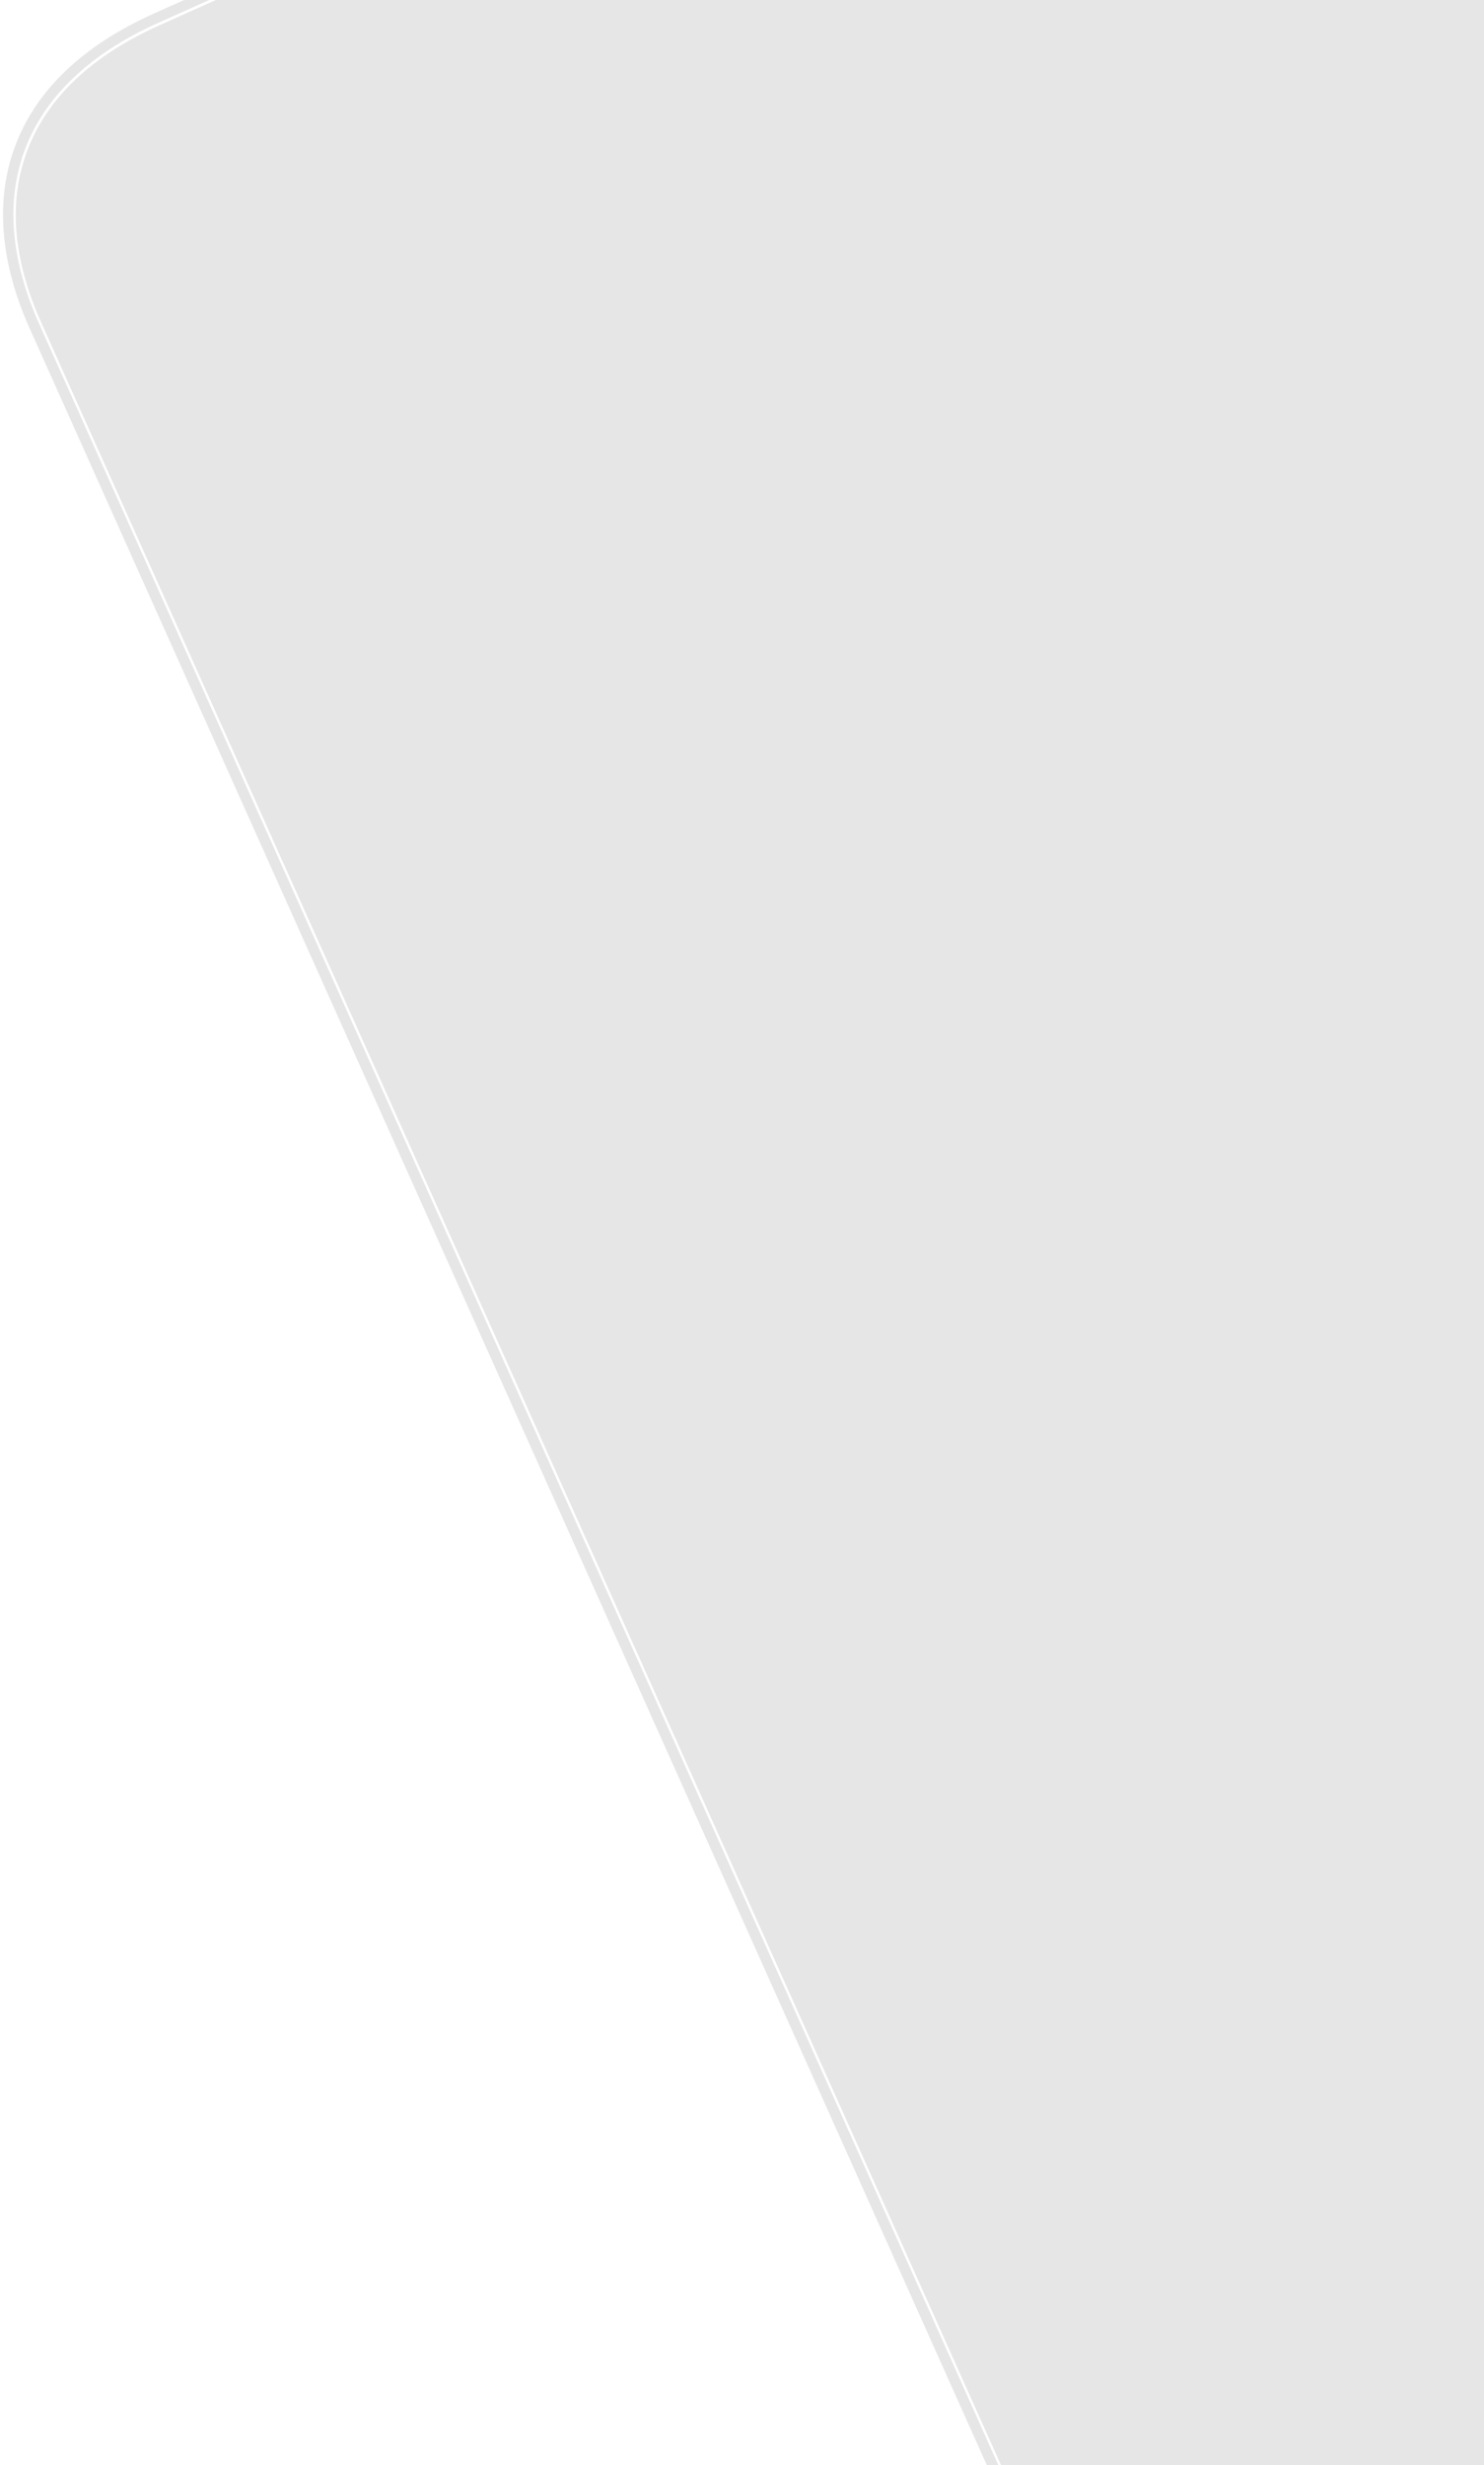 <svg width="289" height="480" viewBox="0 0 289 480" fill="none" xmlns="http://www.w3.org/2000/svg">
<path opacity="0.1" fill-rule="evenodd" clip-rule="evenodd" d="M501.125 463.68C506.402 452.39 505.685 439.14 499.064 424.36L282.083 -59.946C276.357 -72.726 267.842 -81.595 257.48 -85.617C246.614 -89.831 234.033 -88.787 220.166 -82.575L30.069 2.593C16.202 8.806 7.048 17.501 2.96 28.414C-0.956 38.781 -0.005 51.039 5.74 63.863L222.721 548.168C229.362 562.992 238.754 572.303 250.691 575.88C260.775 578.931 272.514 577.639 284.686 572.185L475.739 486.589C487.911 481.136 496.69 473.235 501.125 463.68ZM220.983 -80.748L30.887 4.42C3.543 16.67 -3.414 38.421 7.609 63.026L224.59 547.332C238.301 577.935 262.33 579.957 283.892 570.297L474.901 484.72C496.463 475.06 510.949 455.782 497.238 425.179L280.257 -59.127C269.233 -83.731 248.37 -93.018 220.983 -80.748ZM496.759 425.392C503.07 439.477 503.774 452.001 498.825 462.623C494.648 471.592 486.27 479.104 474.707 484.285L283.653 569.881C272.047 575.082 260.907 576.314 251.433 573.46C240.232 570.127 231.354 561.264 225.025 547.136L8.044 62.83C2.513 50.485 1.584 39.209 5.332 29.283C9.2 19.042 17.886 10.818 31.101 4.897L221.198 -80.271C234.456 -86.211 246.332 -87.199 256.548 -83.269C266.407 -79.438 274.247 -71.259 279.778 -58.913L496.759 425.392Z" fill="black"/>
</svg>
